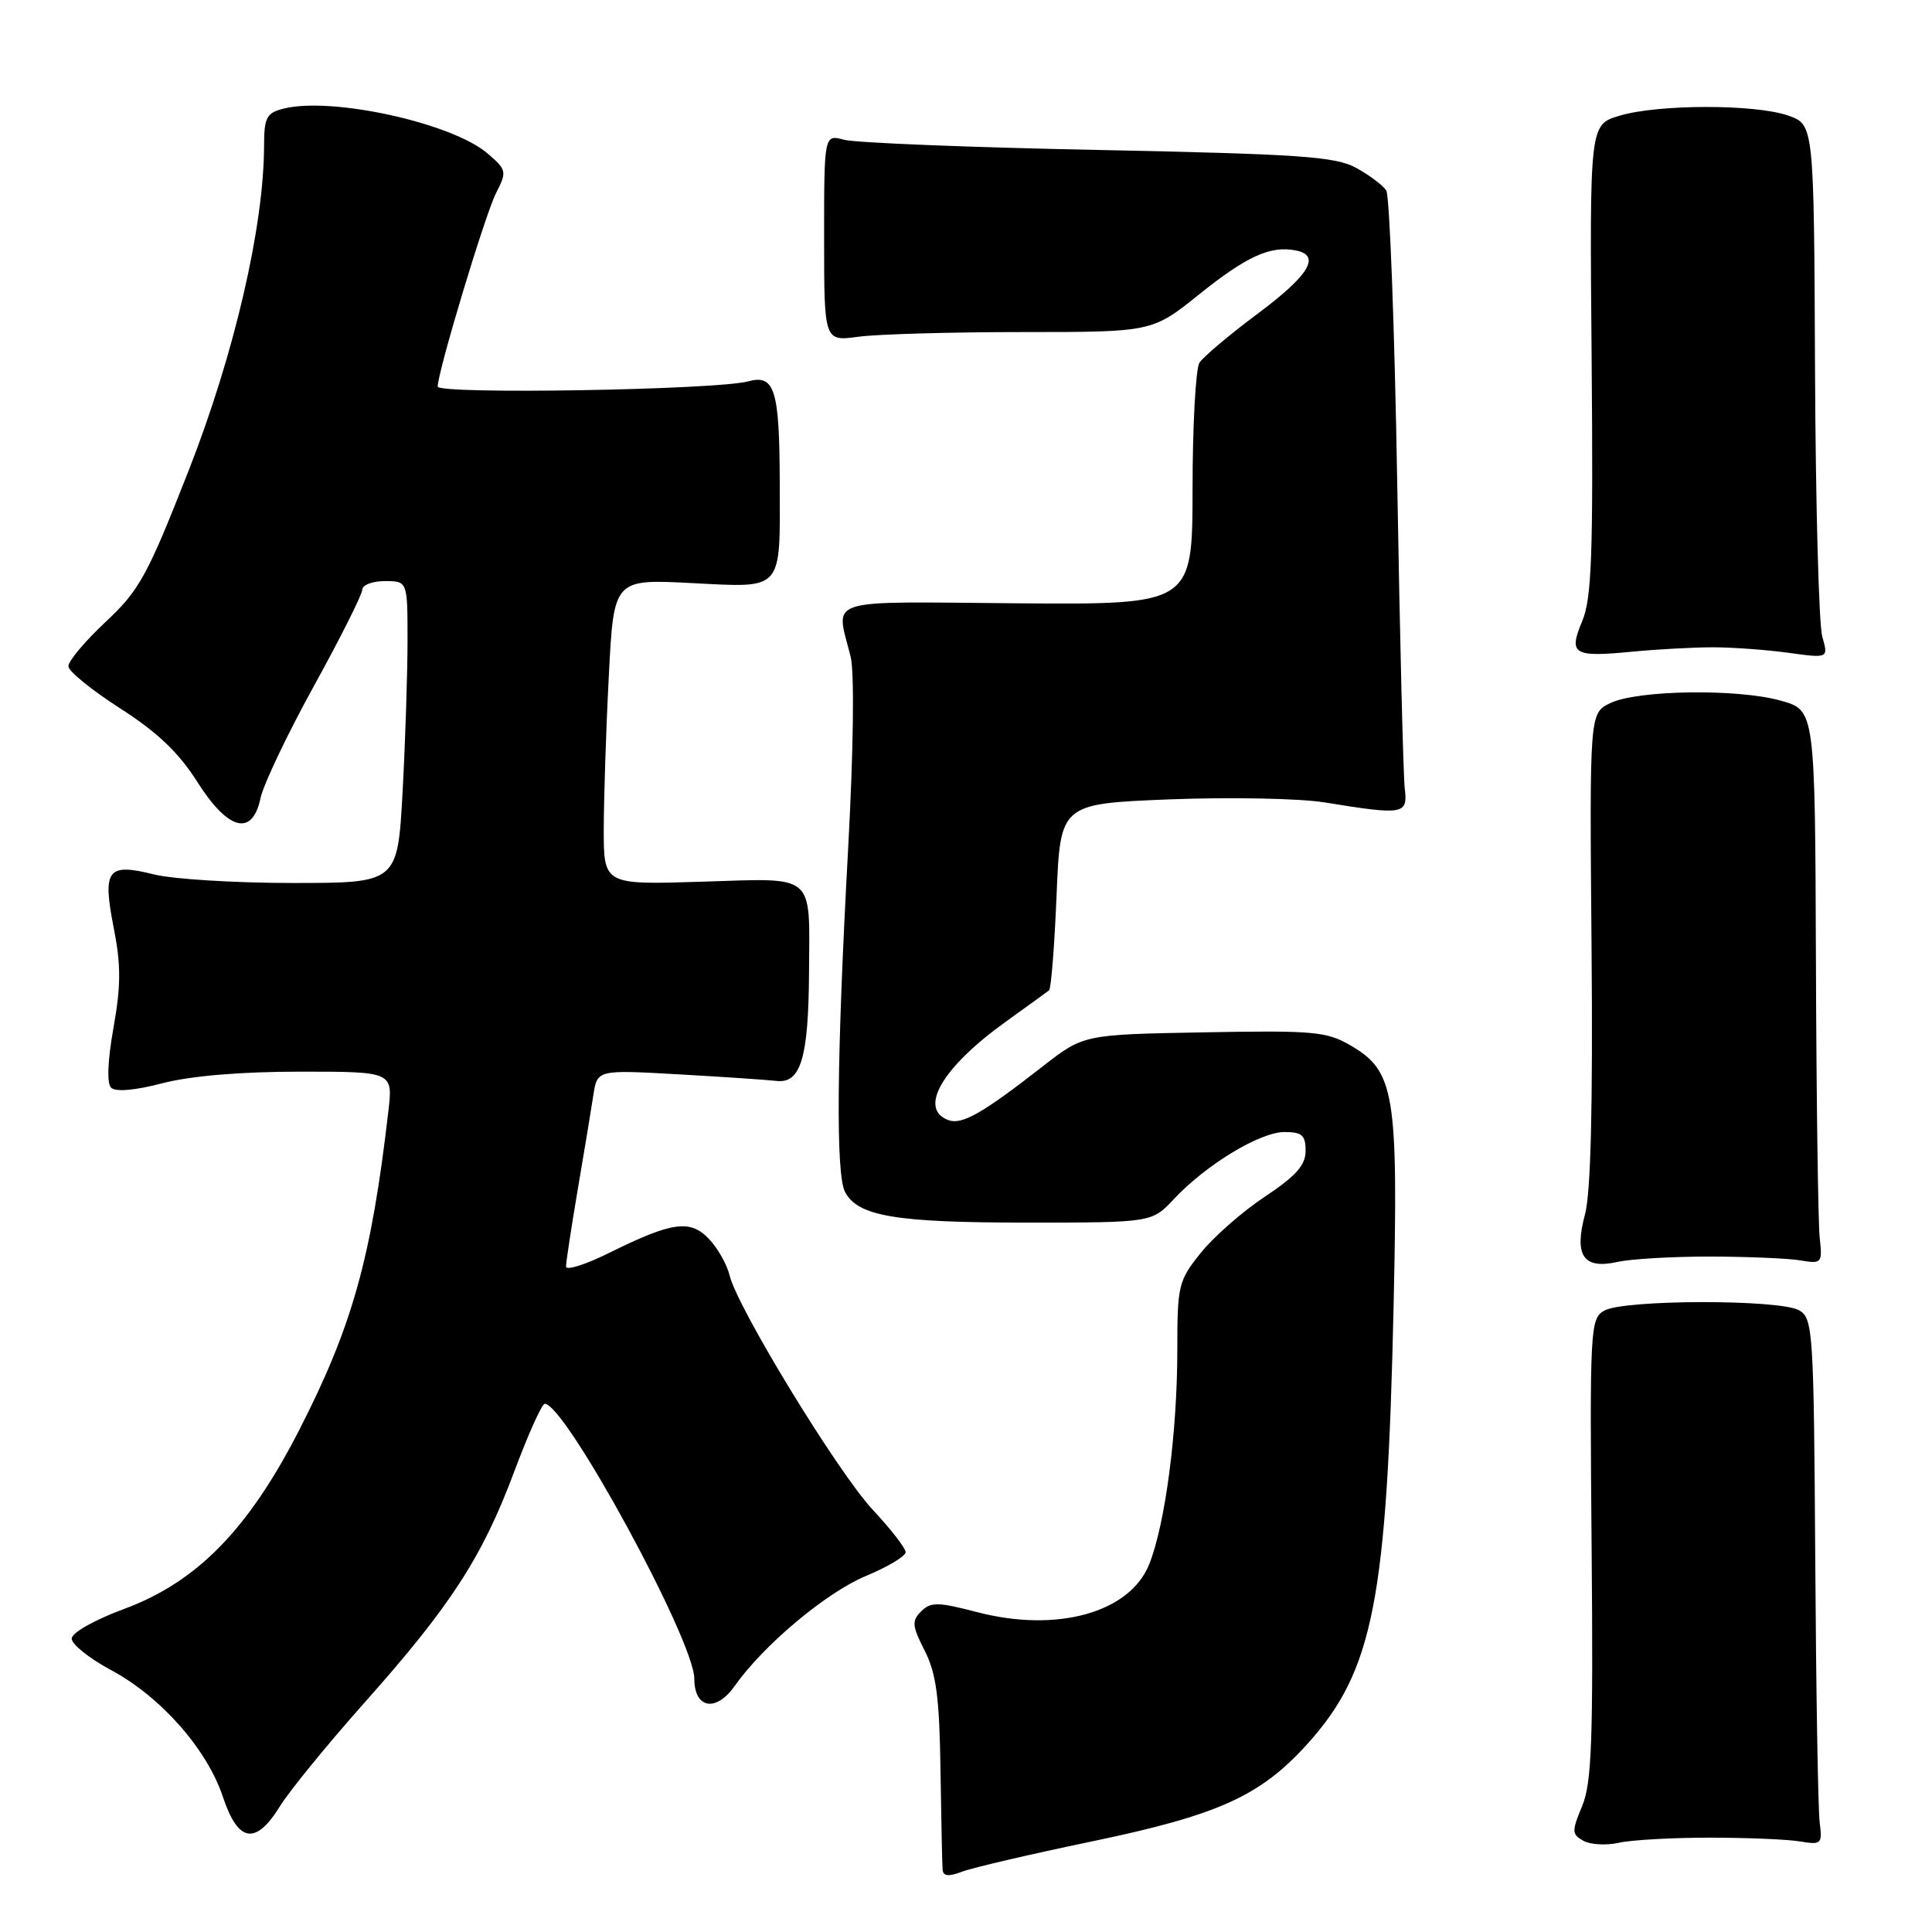 <?xml version="1.0" encoding="UTF-8" standalone="no"?>
<!DOCTYPE svg PUBLIC "-//W3C//DTD SVG 1.1//EN" "http://www.w3.org/Graphics/SVG/1.1/DTD/svg11.dtd" >
<svg xmlns="http://www.w3.org/2000/svg" xmlns:xlink="http://www.w3.org/1999/xlink" version="1.1" viewBox="0 0 256 256">
 <g >
 <path fill="currentColor"
d=" M 144.53 244.03 C 161.48 240.50 167.02 237.99 173.30 231.01 C 181.97 221.37 183.80 212.00 184.66 173.00 C 185.28 144.87 184.80 141.95 179.00 138.55 C 175.80 136.68 174.13 136.52 159.54 136.79 C 143.58 137.08 143.58 137.08 138.18 141.29 C 130.15 147.56 127.43 149.10 125.63 148.41 C 121.66 146.89 124.87 141.42 133.26 135.39 C 136.14 133.32 138.72 131.45 139.00 131.23 C 139.28 131.02 139.72 125.37 140.00 118.67 C 140.50 106.50 140.50 106.50 155.00 105.92 C 162.97 105.61 172.20 105.79 175.50 106.32 C 186.02 108.03 186.55 107.93 186.14 104.50 C 185.94 102.85 185.49 84.62 185.14 64.00 C 184.79 43.38 184.13 25.93 183.69 25.24 C 183.24 24.55 181.44 23.20 179.69 22.24 C 176.93 20.74 172.31 20.42 145.50 19.87 C 128.45 19.53 113.31 18.92 111.85 18.52 C 109.20 17.81 109.20 17.81 109.20 31.52 C 109.20 45.24 109.20 45.24 113.74 44.62 C 116.24 44.28 126.02 44.00 135.48 44.00 C 152.67 44.00 152.67 44.00 158.90 39.00 C 165.18 33.96 168.32 32.53 171.67 33.18 C 175.08 33.83 173.52 36.44 166.67 41.55 C 162.91 44.35 159.43 47.29 158.93 48.07 C 158.44 48.86 158.02 56.39 158.02 64.81 C 158.00 80.12 158.00 80.12 134.75 79.94 C 108.73 79.73 110.75 79.09 112.71 87.00 C 113.23 89.08 113.09 99.42 112.38 112.50 C 110.86 140.25 110.73 155.62 111.98 157.96 C 113.69 161.16 118.68 162.00 135.96 162.00 C 152.63 162.00 152.63 162.00 155.56 158.87 C 159.82 154.32 166.96 150.00 170.20 150.00 C 172.52 150.00 173.00 150.43 173.00 152.49 C 173.00 154.39 171.73 155.82 167.61 158.56 C 164.65 160.52 160.83 163.87 159.11 166.01 C 156.15 169.70 156.00 170.31 156.00 178.87 C 156.00 189.78 154.40 201.96 152.27 207.29 C 149.70 213.69 140.03 216.38 129.46 213.61 C 124.26 212.26 123.33 212.25 122.06 213.51 C 120.79 214.78 120.85 215.44 122.53 218.73 C 124.06 221.75 124.48 224.89 124.62 234.50 C 124.72 241.10 124.84 247.05 124.90 247.73 C 124.97 248.62 125.68 248.69 127.50 248.00 C 128.88 247.48 136.54 245.69 144.53 244.03 Z  M 226.50 243.50 C 231.45 243.50 236.85 243.72 238.50 244.00 C 241.34 244.47 241.48 244.34 241.12 241.50 C 240.90 239.85 240.64 224.16 240.53 206.63 C 240.34 176.42 240.23 174.70 238.41 173.63 C 235.91 172.15 215.13 172.18 212.56 173.67 C 210.71 174.74 210.64 176.03 210.90 205.23 C 211.12 230.67 210.91 236.28 209.64 239.32 C 208.25 242.66 208.26 243.05 209.80 243.91 C 210.73 244.43 212.84 244.55 214.49 244.18 C 216.15 243.80 221.55 243.50 226.50 243.50 Z  M 37.12 239.30 C 38.38 237.27 43.43 231.08 48.35 225.55 C 59.73 212.76 63.89 206.34 68.11 195.07 C 69.97 190.09 71.80 186.01 72.18 186.01 C 74.89 185.97 92.00 217.41 92.00 222.44 C 92.00 226.40 94.87 226.92 97.34 223.41 C 101.18 217.97 109.48 211.01 114.75 208.82 C 117.64 207.62 120.00 206.20 120.00 205.67 C 120.00 205.14 118.04 202.62 115.65 200.06 C 111.04 195.13 97.67 173.23 96.67 168.98 C 96.34 167.59 95.14 165.45 93.99 164.22 C 91.49 161.54 89.11 161.86 80.75 166.00 C 77.59 167.57 75.00 168.39 75.00 167.82 C 75.00 167.25 75.70 162.67 76.55 157.64 C 77.41 152.61 78.34 146.98 78.62 145.12 C 79.14 141.75 79.14 141.75 89.82 142.35 C 95.69 142.68 101.58 143.08 102.91 143.23 C 106.11 143.59 107.13 140.16 107.20 128.92 C 107.27 115.54 108.23 116.36 93.00 116.83 C 80.00 117.24 80.00 117.24 80.00 109.87 C 80.01 105.82 80.30 96.70 80.67 89.61 C 81.32 76.73 81.32 76.73 91.63 77.26 C 103.89 77.88 103.36 78.48 103.32 64.00 C 103.29 51.63 102.66 49.57 99.15 50.53 C 94.98 51.67 58.00 52.29 58.00 51.22 C 58.00 49.25 64.30 28.36 65.74 25.56 C 67.18 22.74 67.14 22.51 64.61 20.34 C 59.91 16.30 43.97 12.79 37.59 14.39 C 35.32 14.96 35.00 15.55 34.99 19.27 C 34.98 29.98 31.05 46.91 24.99 62.37 C 19.51 76.33 18.48 78.21 13.97 82.43 C 11.24 84.99 9.03 87.62 9.06 88.29 C 9.09 88.96 12.18 91.46 15.93 93.87 C 20.84 97.01 23.69 99.73 26.12 103.57 C 30.23 110.06 33.44 110.90 34.52 105.75 C 34.90 103.96 38.08 97.27 41.60 90.89 C 45.12 84.50 48.00 78.76 48.00 78.14 C 48.00 77.51 49.35 77.00 51.00 77.00 C 54.00 77.00 54.00 77.00 54.00 84.84 C 54.00 89.16 53.71 98.16 53.35 104.84 C 52.69 117.00 52.69 117.00 38.79 117.00 C 31.14 117.00 22.86 116.49 20.38 115.86 C 14.22 114.32 13.55 115.22 15.07 122.95 C 16.04 127.87 16.03 130.61 15.04 136.17 C 14.26 140.54 14.14 143.54 14.72 144.12 C 15.31 144.71 17.88 144.49 21.54 143.53 C 25.28 142.56 31.90 142.00 39.74 142.00 C 52.07 142.00 52.07 142.00 51.46 147.25 C 49.20 166.76 46.67 175.77 39.64 189.50 C 32.89 202.68 26.08 209.64 16.40 213.21 C 12.47 214.67 9.50 216.35 9.50 217.13 C 9.50 217.88 11.84 219.75 14.69 221.28 C 21.30 224.82 27.43 231.77 29.53 238.08 C 31.55 244.17 33.88 244.55 37.12 239.30 Z  M 226.50 166.50 C 231.45 166.51 236.85 166.73 238.50 167.00 C 241.41 167.49 241.49 167.39 241.12 164.00 C 240.91 162.07 240.68 145.56 240.62 127.31 C 240.50 94.12 240.50 94.12 236.00 92.85 C 230.30 91.23 216.97 91.42 213.36 93.17 C 210.62 94.50 210.62 94.50 210.89 125.60 C 211.07 146.54 210.79 158.07 210.02 160.92 C 208.55 166.39 209.81 168.22 214.34 167.21 C 216.08 166.82 221.55 166.50 226.50 166.50 Z  M 226.99 85.77 C 229.57 85.77 234.07 86.10 236.98 86.50 C 242.28 87.23 242.28 87.23 241.46 84.36 C 241.01 82.79 240.58 66.88 240.50 49.00 C 240.36 16.50 240.36 16.50 236.93 15.31 C 232.55 13.78 219.67 13.80 214.57 15.34 C 210.63 16.53 210.63 16.53 210.90 47.60 C 211.12 73.44 210.91 79.29 209.66 82.28 C 207.80 86.73 208.44 87.11 216.40 86.34 C 219.64 86.03 224.41 85.77 226.99 85.77 Z "/>
</g>
</svg>